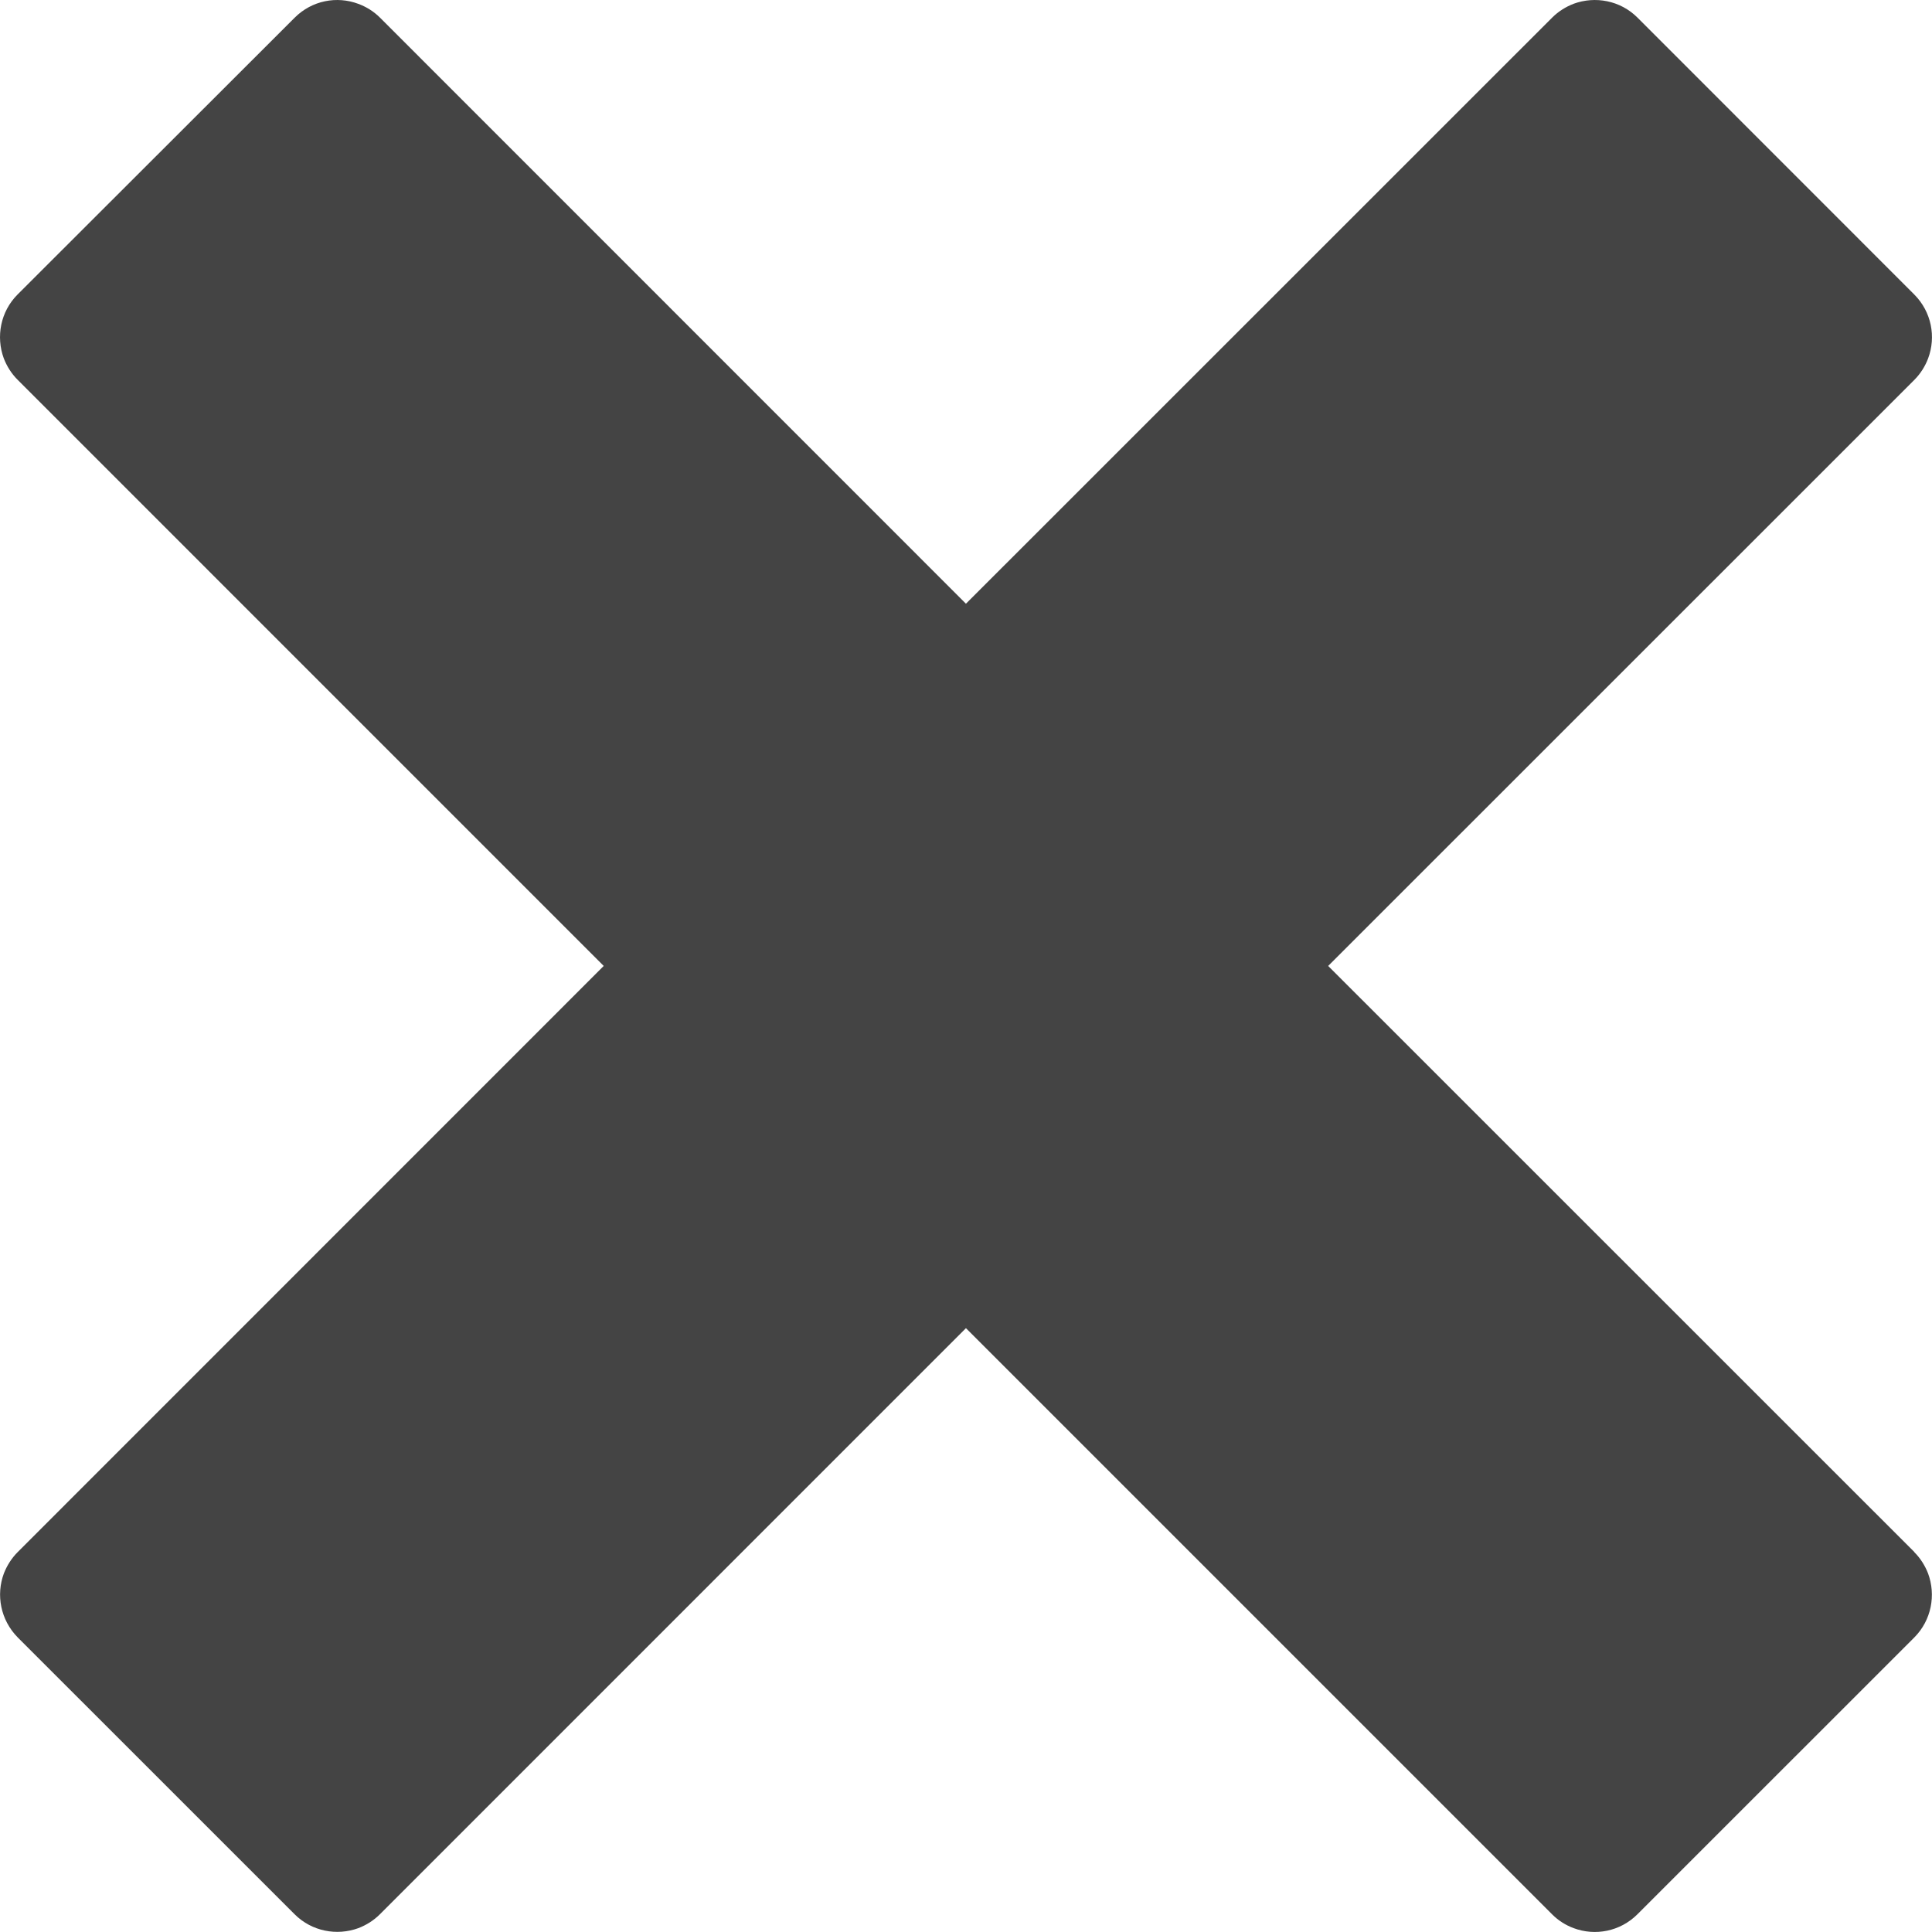 <svg xmlns="http://www.w3.org/2000/svg" width="32.002" height="32" viewBox="0 0 32.002 32"><path fill="#444" d="M31.71 25.708L22 16l9.71-9.708c.103-.104.18-.228.228-.356.133-.355.057-.77-.23-1.058L27.124.292c-.286-.286-.702-.36-1.057-.23-.13.05-.253.126-.357.23L16 10 6.294.292C6.19.188 6.066.112 5.936.064 5.58-.07 5.166.007 4.88.294L.292 4.877c-.286.286-.36.702-.23 1.057.05.13.125.252.23.357L10 16 .294 25.708c-.104.104-.18.227-.23.355-.132.355-.056.77.23 1.06l4.586 4.585c.285.285.7.36 1.056.23.13-.05.253-.126.357-.23L16 22l9.71 9.71c.103.103.226.18.356.228.355.133.77.057 1.057-.23l4.586-4.585c.285-.287.36-.703.228-1.06-.05-.128-.125-.25-.23-.355z"/></svg>
